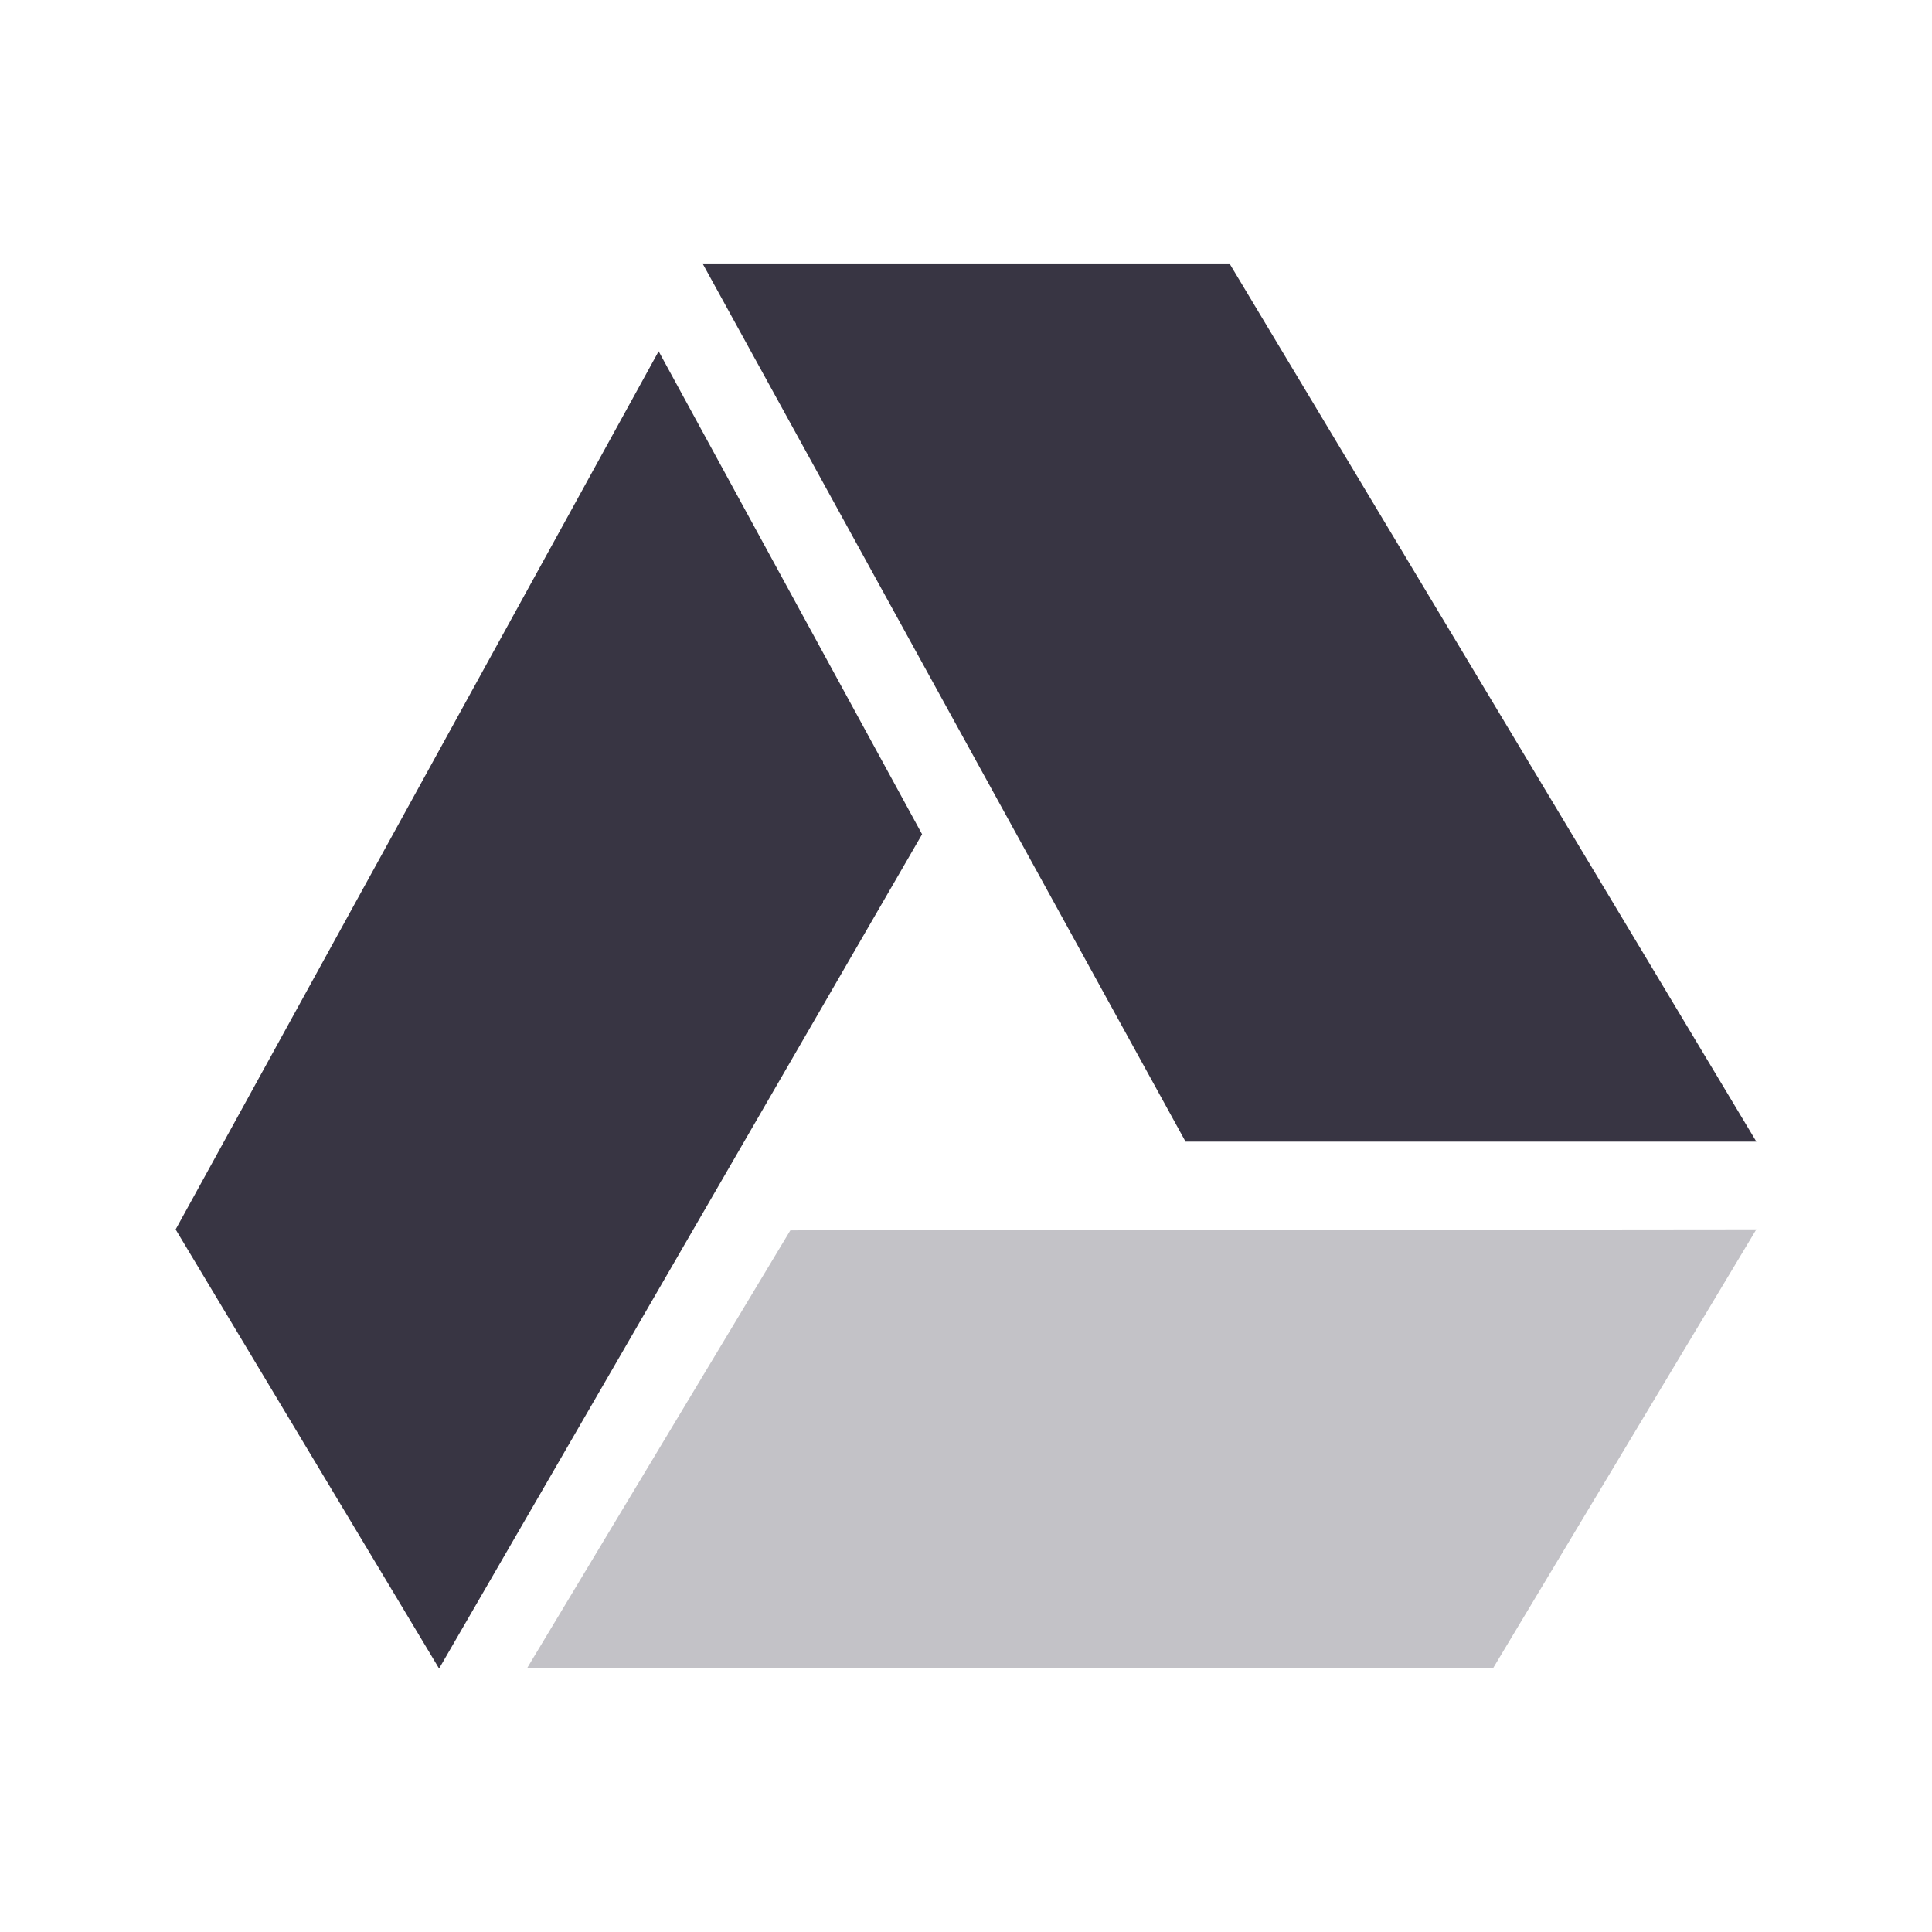 <svg xmlns="http://www.w3.org/2000/svg" width="22" height="22" version="1.1">
 <defs>
  <style id="current-color-scheme" type="text/css">
   .ColorScheme-Text { color:#383543; } .ColorScheme-Highlight { color:#4285f4; } .ColorScheme-NeutralText { color:#ff9800; } .ColorScheme-PositiveText { color:#4caf50; } .ColorScheme-NegativeText { color:#f44336; }
  </style>
 </defs>
 <g transform="translate(.011 -42.004)">
  <path style="fill:currentColor" class="ColorScheme-Text" d="m13.989 45.004 6 10h-6.5l-5.5-10z"/>
  <path opacity=".3" style="fill:currentColor" class="ColorScheme-Text" d="m8.989 56.014 11-0.011-3 5-11-0z"/>
  <path style="fill:currentColor" class="ColorScheme-Text" d="m1.989 56.004 5.5-10 3 5.5-5.5 9.5z"/>
 </g>
</svg>
